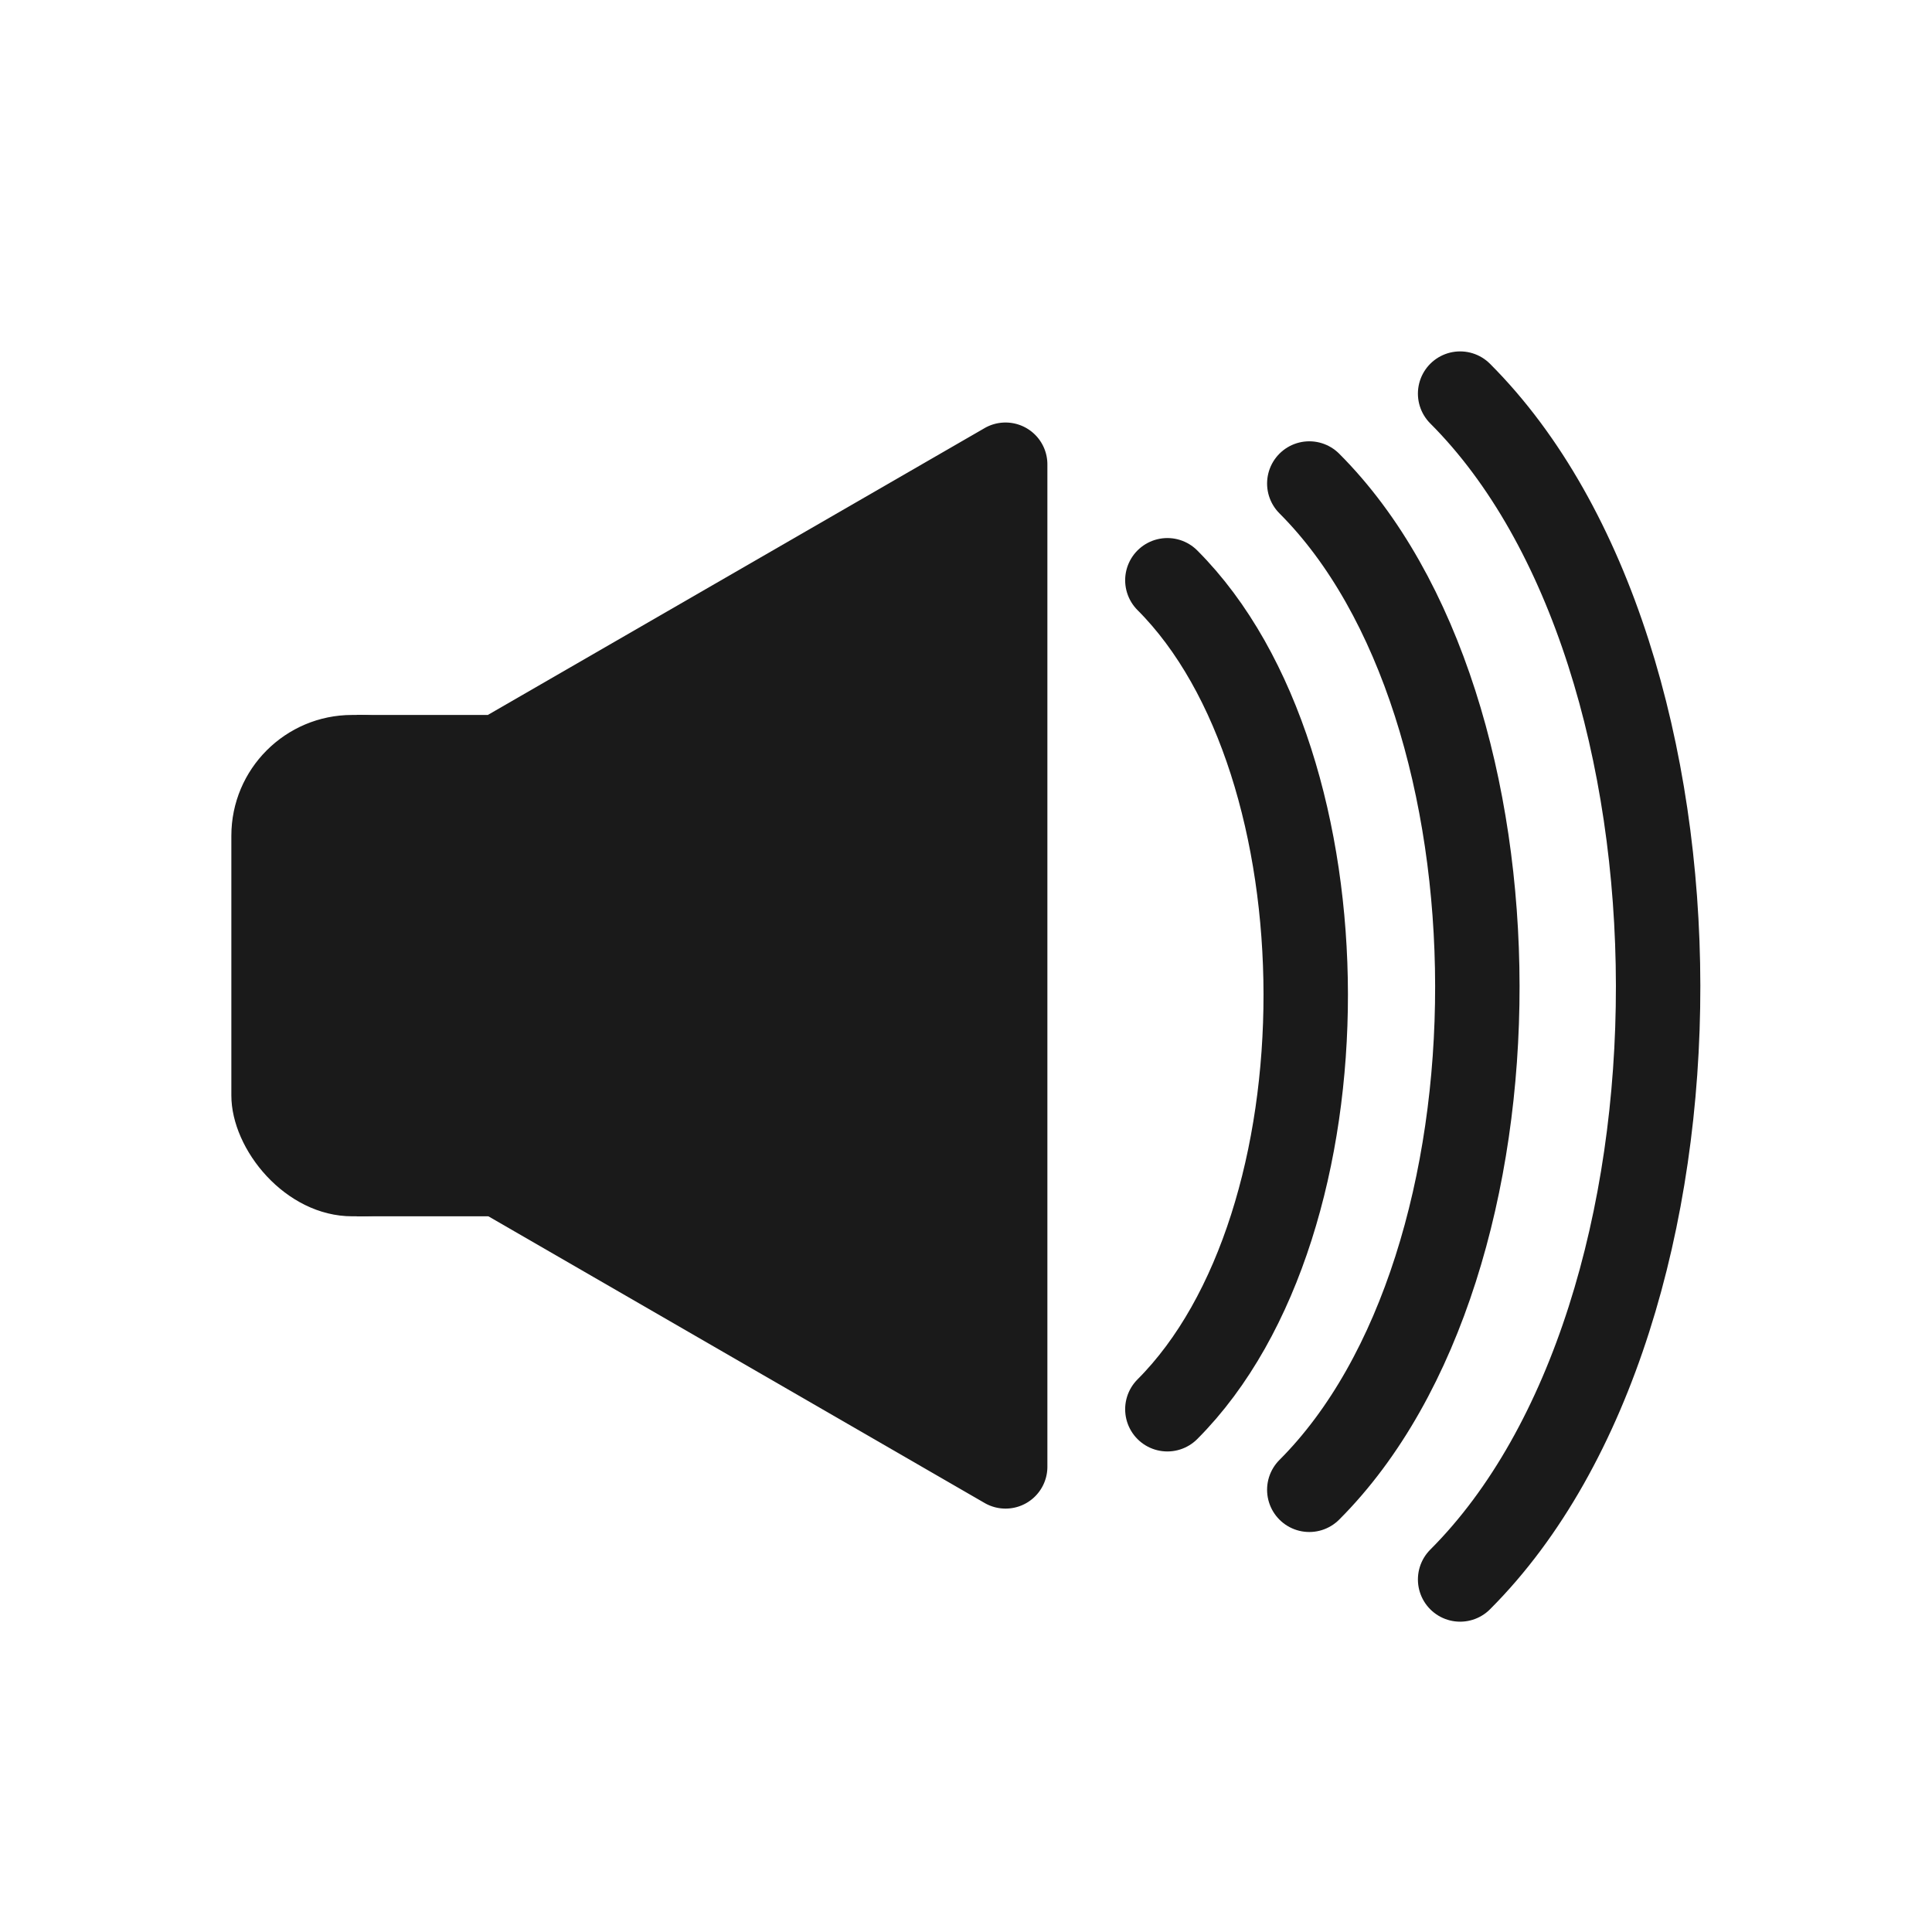 <?xml version="1.0" encoding="UTF-8" standalone="no"?>
<!-- Created with Inkscape (http://www.inkscape.org/) -->

<svg
   width="32"
   height="32"
   viewBox="0 0 8.467 8.467"
   version="1.1"
   id="svg5"
   inkscape:version="1.2.2 (b0a8486541, 2022-12-01)"
   sodipodi:docname="sound.svg"
   xmlns:inkscape="http://www.inkscape.org/namespaces/inkscape"
   xmlns:sodipodi="http://sodipodi.sourceforge.net/DTD/sodipodi-0.dtd"
   xmlns="http://www.w3.org/2000/svg"
   xmlns:svg="http://www.w3.org/2000/svg">
  <sodipodi:namedview
     id="namedview7"
     pagecolor="#ffffff"
     bordercolor="#000000"
     borderopacity="0.25"
     inkscape:showpageshadow="2"
     inkscape:pageopacity="0.0"
     inkscape:pagecheckerboard="false"
     inkscape:deskcolor="#d1d1d1"
     inkscape:document-units="px"
     showgrid="false"
     inkscape:zoom="11.313708"
     inkscape:cx="28.15169"
     inkscape:cy="28.240078"
     inkscape:window-width="1920"
     inkscape:window-height="1016"
     inkscape:window-x="1920"
     inkscape:window-y="27"
     inkscape:window-maximized="1"
     inkscape:current-layer="layer1" />
  <defs
     id="defs2" />
  <g
     inkscape:label="Layer 1"
     inkscape:groupmode="layer"
     id="layer1">
    <g
       id="g5137"
       transform="matrix(0.692,0,0,0.692,-0.896,0.876)"
       style="fill:#1a1a1a">
      <path
         style="color:#000000;fill:#1a1a1a;stroke-width:0.509;stroke-linejoin:round;-inkscape-stroke:none;paint-order:stroke markers fill"
         d="m 7.663,1.41 a 0.265,0.265 0 0 0 -0.132,0.035 L 4.386,3.261 v 1.131 0.913 1.131 L 7.531,8.253 A 0.265,0.265 0 0 0 7.928,8.023 V 5.305 4.267 1.675 A 0.265,0.265 0 0 0 7.663,1.41 Z"
         id="path2094" />
      <g
         id="g5131"
         transform="translate(2.76,3.262)"
         style="fill:#1a1a1a">
        <rect
           style="opacity:1;fill:#1a1a1a;stroke-width:0.794;stroke-linejoin:round;paint-order:stroke markers fill"
           id="rect1987"
           width="1.588"
           height="3.175"
           x="0"
           y="-4.5000002e-06"
           ry="0.765" />
        <rect
           style="opacity:1;fill:#1a1a1a;stroke:none;stroke-width:1.087;stroke-linejoin:round;stroke-dasharray:none;paint-order:stroke markers fill"
           id="rect5127"
           width="1.058"
           height="3.175"
           x="0.794"
           y="-4.5000002e-06" />
      </g>
    </g>
    <path
       style="fill:none;stroke:#1a1a1a;stroke-width:0.37;stroke-linecap:round;stroke-linejoin:miter;stroke-dasharray:none;stroke-opacity:1"
       d="m 5.116,2.543 c 0.805,0.805 0.812,2.82 0,3.633"
       id="path6672"
       sodipodi:nodetypes="cc" />
    <path
       style="fill:none;stroke:#1a1a1a;stroke-width:0.37;stroke-linecap:round;stroke-linejoin:miter;stroke-dasharray:none;stroke-opacity:1"
       d="m 5.738,2.119 c 0.978,0.978 0.986,3.424 0,4.41"
       id="path6723"
       sodipodi:nodetypes="cc" />
    <path
       style="fill:none;stroke:#1a1a1a;stroke-width:0.37;stroke-linecap:round;stroke-linejoin:miter;stroke-dasharray:none;stroke-opacity:1"
       d="m 6.399,1.725 c 1.152,1.152 1.162,4.035 0,5.197"
       id="path6725"
       sodipodi:nodetypes="cc" />
  </g>
</svg>
